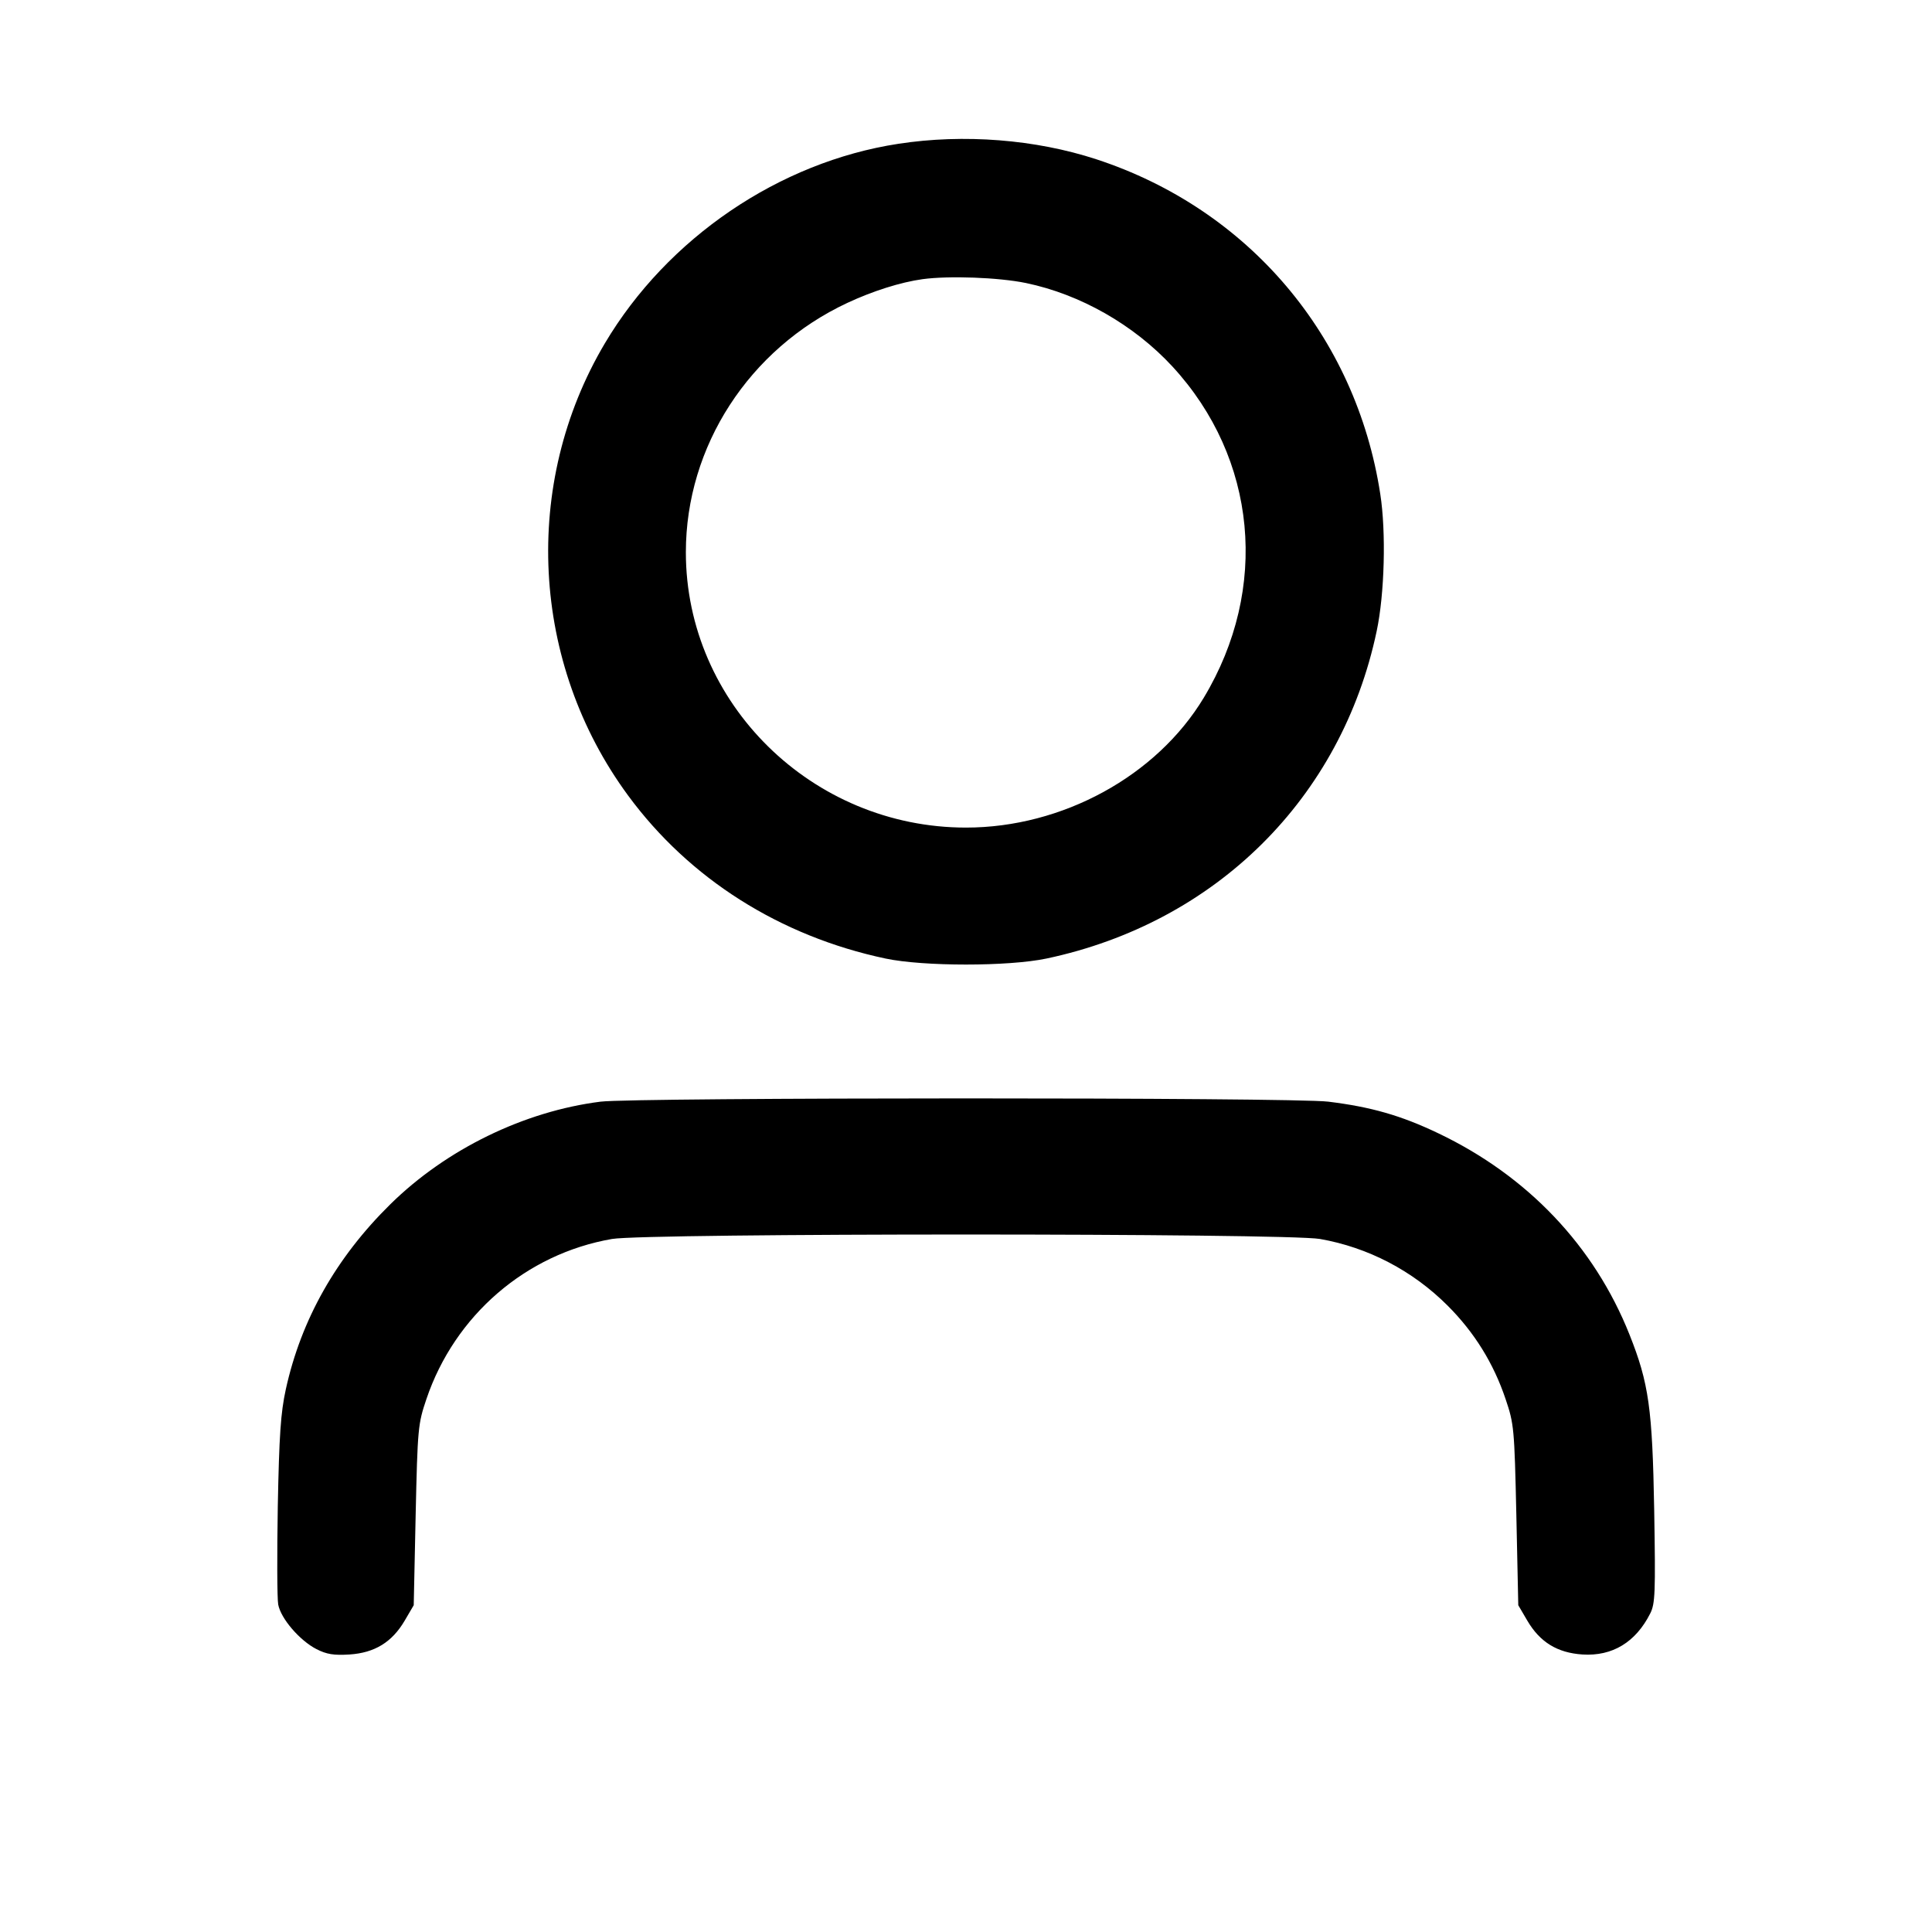 <svg width="14" height="14" viewBox="0 0 14 14" xmlns="http://www.w3.org/2000/svg"><path d="M6.510 1.042 C 5.646 1.174,4.836 1.725,4.383 2.488 C 3.779 3.506,3.846 4.806,4.551 5.764 C 4.995 6.368,5.652 6.784,6.417 6.946 C 6.693 7.004,7.307 7.004,7.583 6.946 C 8.811 6.686,9.721 5.783,9.976 4.573 C 10.033 4.304,10.045 3.857,10.002 3.580 C 9.826 2.434,9.046 1.515,7.944 1.154 C 7.503 1.010,6.985 0.969,6.510 1.042 M7.435 2.051 C 7.829 2.133,8.217 2.354,8.496 2.656 C 9.109 3.321,9.199 4.265,8.723 5.056 C 8.381 5.624,7.698 5.997,7.000 5.997 C 5.885 5.997,4.970 5.097,4.970 4.002 C 4.970 3.234,5.428 2.528,6.140 2.195 C 6.324 2.109,6.526 2.045,6.685 2.023 C 6.877 1.997,7.236 2.010,7.435 2.051 M4.352 7.983 C 3.797 8.053,3.233 8.328,2.828 8.727 C 2.436 9.113,2.182 9.562,2.071 10.068 C 2.034 10.238,2.023 10.399,2.013 10.914 C 2.007 11.263,2.008 11.584,2.016 11.627 C 2.035 11.729,2.172 11.888,2.293 11.950 C 2.367 11.988,2.419 11.996,2.533 11.989 C 2.715 11.977,2.841 11.900,2.933 11.743 L 2.998 11.632 3.012 10.978 C 3.026 10.349,3.029 10.318,3.090 10.138 C 3.295 9.532,3.811 9.086,4.435 8.978 C 4.686 8.935,9.314 8.935,9.565 8.978 C 9.913 9.039,10.236 9.207,10.490 9.461 C 10.684 9.655,10.823 9.879,10.910 10.138 C 10.971 10.318,10.974 10.349,10.988 10.978 L 11.002 11.632 11.067 11.743 C 11.159 11.900,11.285 11.977,11.467 11.989 C 11.684 12.003,11.853 11.900,11.958 11.692 C 11.994 11.621,11.997 11.545,11.987 10.945 C 11.974 10.205,11.948 10.023,11.808 9.671 C 11.553 9.030,11.070 8.521,10.422 8.212 C 10.152 8.083,9.935 8.021,9.625 7.983 C 9.370 7.951,4.601 7.952,4.352 7.983 " stroke="none" fill-rule="evenodd" fill="black"></path></svg>